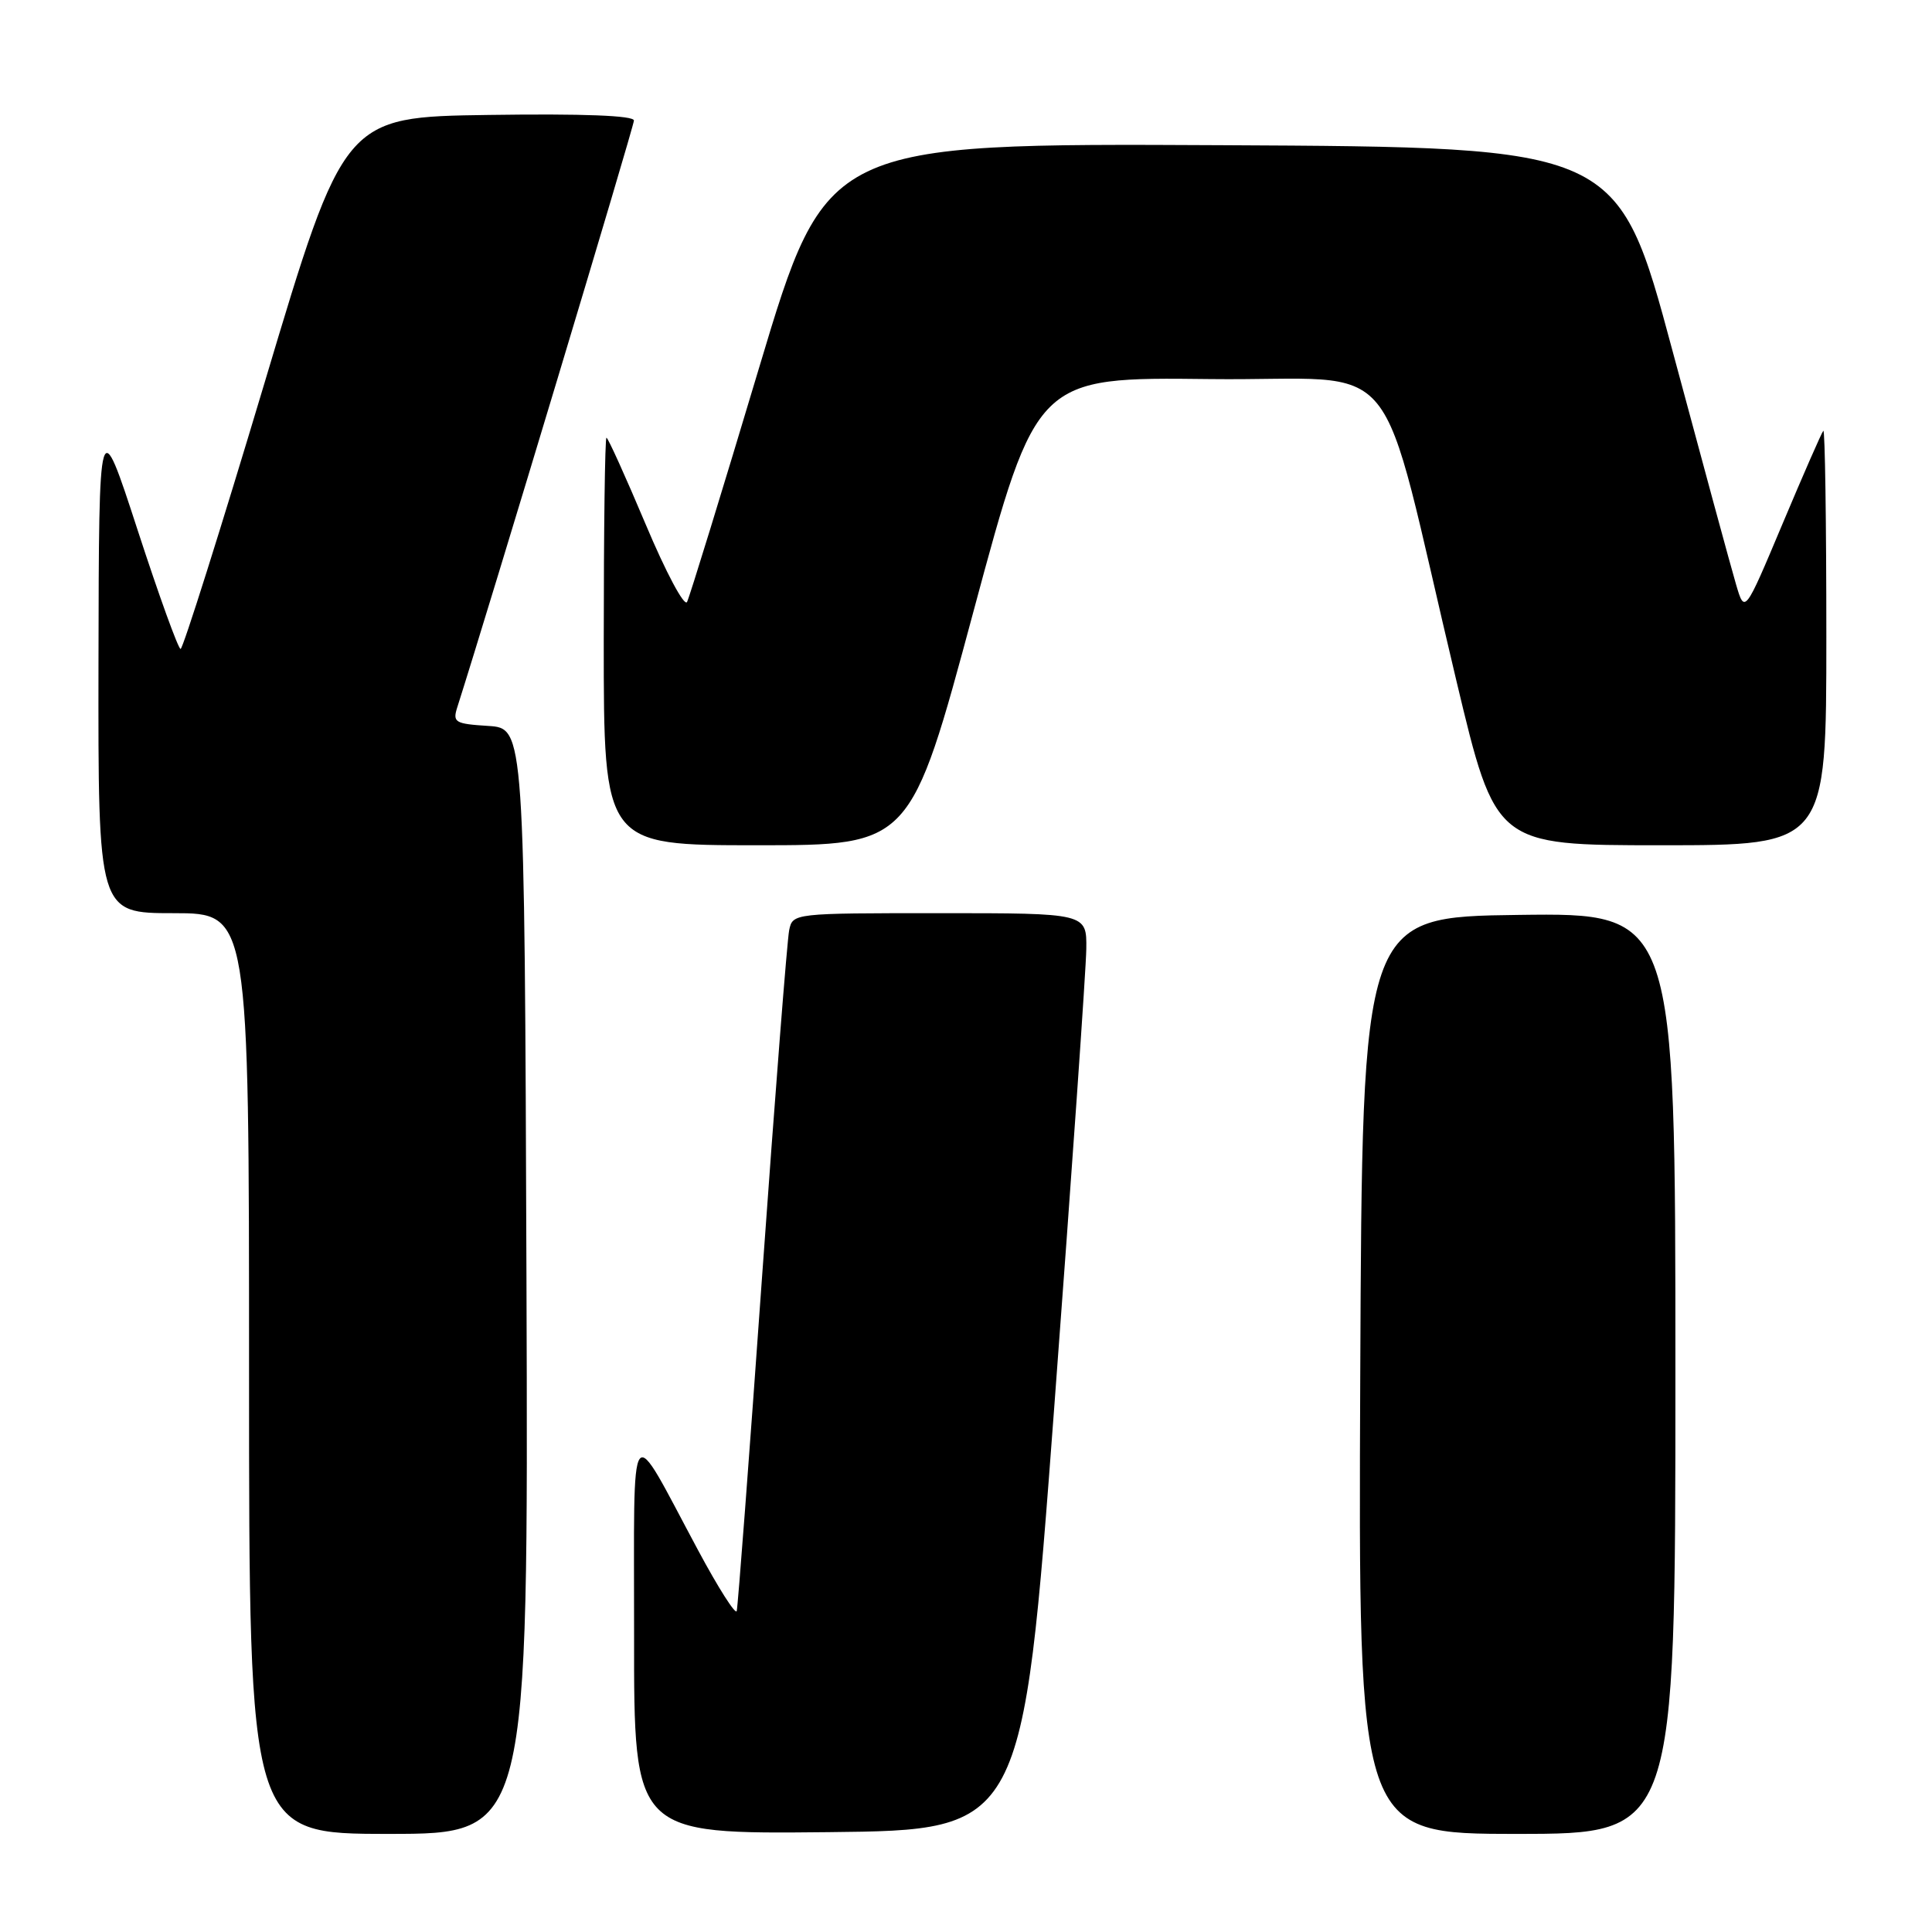<?xml version="1.0" encoding="UTF-8" standalone="no"?>
<!DOCTYPE svg PUBLIC "-//W3C//DTD SVG 1.1//EN" "http://www.w3.org/Graphics/SVG/1.1/DTD/svg11.dtd" >
<svg xmlns="http://www.w3.org/2000/svg" xmlns:xlink="http://www.w3.org/1999/xlink" version="1.1" viewBox="0 0 256 256">
 <g >
 <path fill="currentColor"
d=" M 69.76 169.75 C 69.50 96.50 69.50 96.50 64.70 96.19 C 60.27 95.91 59.95 95.72 60.60 93.69 C 64.82 80.46 84.00 16.73 84.00 15.97 C 84.00 15.31 77.27 15.05 64.80 15.23 C 45.59 15.50 45.59 15.50 35.05 50.74 C 29.25 70.12 24.24 85.98 23.93 85.99 C 23.62 85.99 21.06 78.91 18.24 70.25 C 13.11 54.50 13.11 54.50 13.05 87.75 C 13.00 121.00 13.00 121.00 23.00 121.00 C 33.00 121.00 33.00 121.00 33.00 182.00 C 33.00 243.00 33.00 243.00 51.51 243.00 C 70.01 243.00 70.01 243.00 69.76 169.75 Z  M 139.69 186.50 C 142.00 155.70 143.91 128.36 143.94 125.75 C 144.00 121.00 144.00 121.00 124.52 121.00 C 105.12 121.00 105.04 121.01 104.57 123.25 C 104.31 124.49 102.70 145.07 100.99 169.00 C 99.29 192.93 97.77 212.94 97.62 213.47 C 97.47 214.01 95.18 210.41 92.53 205.47 C 83.14 187.97 84.04 186.78 84.02 216.77 C 84.00 243.03 84.00 243.03 109.75 242.77 C 135.50 242.50 135.50 242.50 139.69 186.50 Z  M 222.00 181.98 C 222.00 120.96 222.00 120.96 201.25 121.23 C 180.50 121.50 180.50 121.50 180.24 182.25 C 179.98 243.00 179.98 243.00 200.99 243.00 C 222.00 243.00 222.00 243.00 222.00 181.98 Z  M 129.00 80.98 C 137.35 49.96 137.35 49.96 160.36 50.23 C 186.58 50.54 182.24 45.22 192.99 90.25 C 198.18 112.00 198.18 112.00 220.09 112.00 C 242.00 112.00 242.00 112.00 242.00 84.33 C 242.00 69.12 241.82 56.85 241.60 57.08 C 241.38 57.31 238.95 62.86 236.19 69.42 C 231.18 81.34 231.18 81.34 230.03 77.42 C 229.39 75.26 225.61 61.35 221.62 46.50 C 214.37 19.50 214.37 19.50 161.93 19.24 C 109.50 18.98 109.50 18.98 100.58 48.74 C 95.68 65.11 91.38 79.07 91.04 79.76 C 90.69 80.45 88.23 75.84 85.57 69.51 C 82.90 63.18 80.56 58.00 80.36 58.00 C 80.16 58.00 80.00 70.15 80.00 85.00 C 80.00 112.00 80.00 112.00 100.33 112.00 C 120.66 112.00 120.66 112.00 129.00 80.98 Z "/>
</g>
</svg>